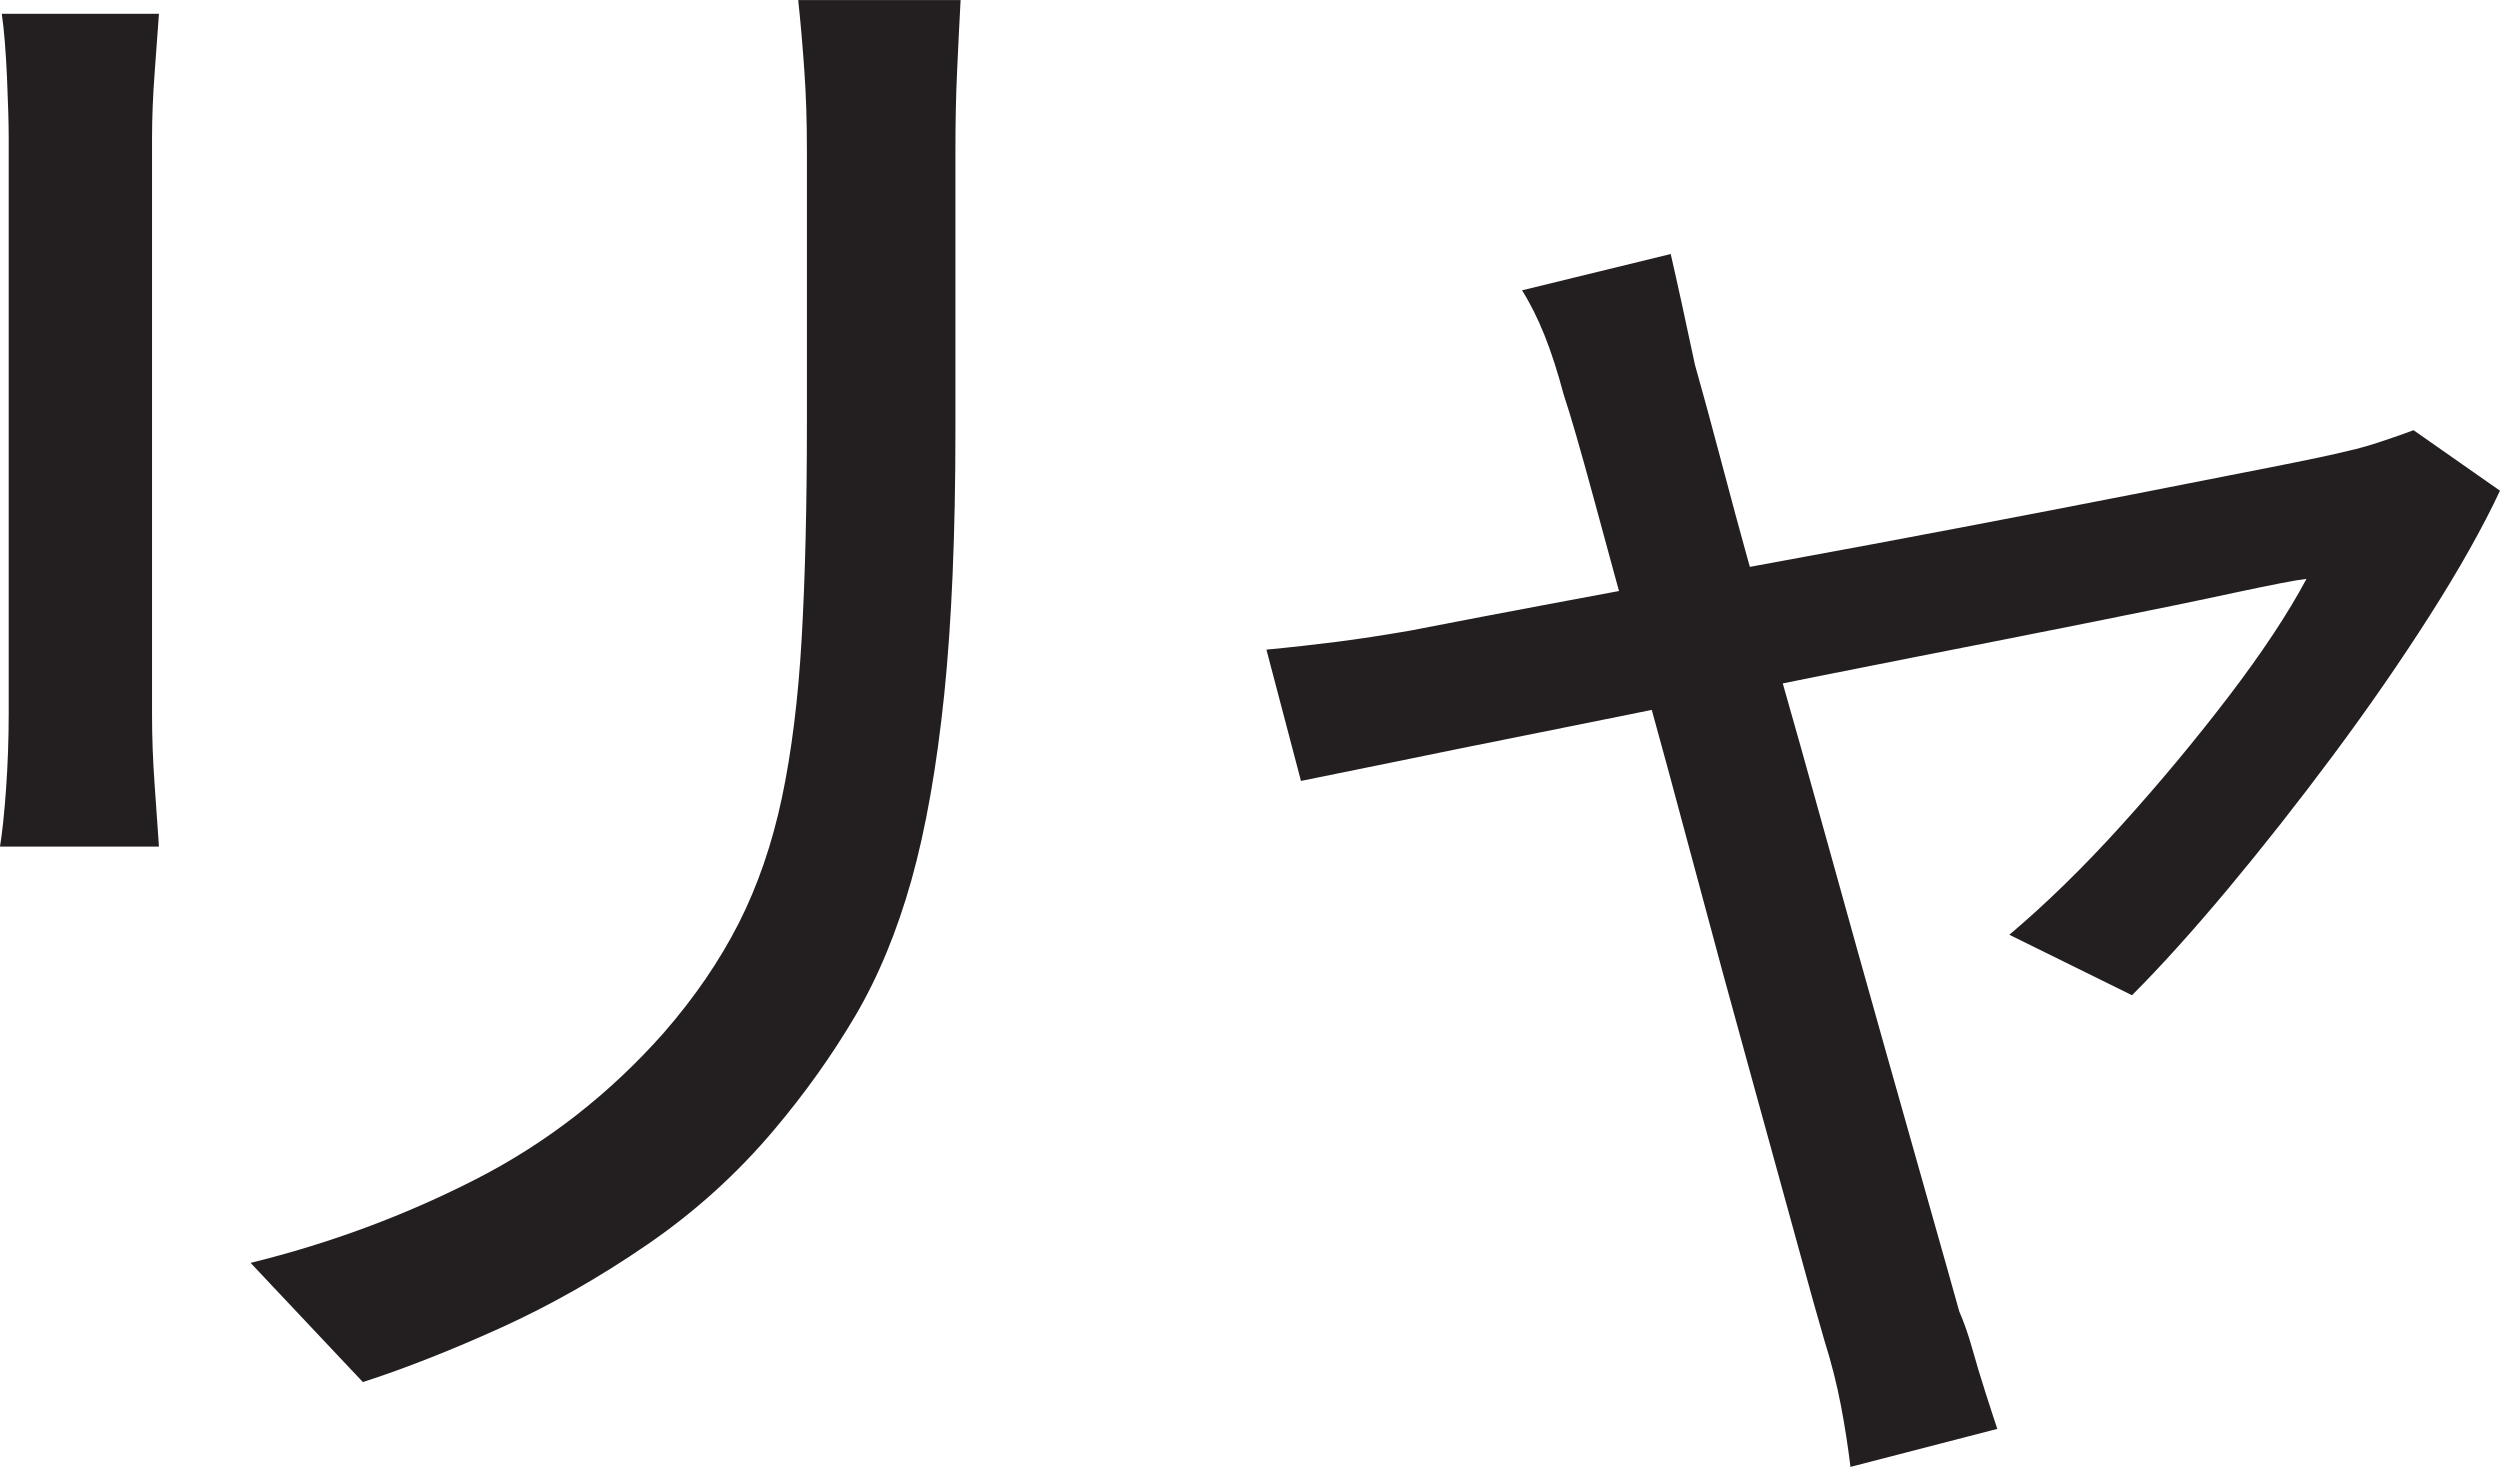 <?xml version="1.0" encoding="UTF-8"?>
<svg id="Layer_1" data-name="Layer 1" xmlns="http://www.w3.org/2000/svg" viewBox="0 0 361.75 212.25">
  <path d="M23,2c-.17,2.34-.38,5.17-.62,8.5-.25,3.34-.38,6.5-.38,9.5v83.5c0,3.17.12,6.54.38,10.12.25,3.59.46,6.54.62,8.88H0c.33-2,.62-4.79.88-8.38.25-3.58.38-7.21.38-10.88V20c0-2.16-.09-5.12-.25-8.88-.17-3.75-.42-6.79-.75-9.12h22.75ZM139,0c-.17,3.17-.34,6.54-.5,10.12-.17,3.59-.25,7.46-.25,11.62v40.5c0,15-.54,27.75-1.62,38.25-1.09,10.5-2.67,19.46-4.75,26.88-2.09,7.42-4.79,13.96-8.12,19.62-3.34,5.67-7.25,11.17-11.75,16.5-5.34,6.34-11.46,11.88-18.38,16.62-6.92,4.75-13.96,8.75-21.12,12-7.17,3.25-13.84,5.88-20,7.88l-16.25-17.25c11.5-2.83,22.38-6.88,32.62-12.12s19.29-12.29,27.12-21.12c4.5-5.16,8.12-10.46,10.88-15.88,2.75-5.41,4.83-11.46,6.25-18.12,1.41-6.66,2.38-14.41,2.88-23.25.5-8.83.75-19.16.75-31V21.75c0-4.16-.12-8.04-.38-11.62-.25-3.58-.54-6.96-.88-10.12h23.5Z" style="fill: #231f20; stroke-width: 0px;"/>
  <path d="M361.75,71c-2.5,5.34-5.88,11.34-10.12,18-4.25,6.67-8.92,13.42-14,20.25-5.09,6.84-10.17,13.29-15.25,19.38-5.09,6.09-9.71,11.21-13.88,15.38l-17.75-8.75c5.33-4.5,10.75-9.79,16.25-15.88,5.5-6.08,10.66-12.29,15.5-18.62,4.83-6.33,8.58-12,11.25-17-1.5.17-4.96.84-10.38,2-5.42,1.17-12.09,2.54-20,4.12-7.92,1.59-16.54,3.29-25.88,5.12-9.34,1.84-18.71,3.71-28.12,5.62-9.42,1.92-18.29,3.71-26.62,5.38-8.34,1.67-15.54,3.12-21.62,4.38-6.09,1.25-10.38,2.12-12.88,2.62l-5-19c3.5-.33,6.88-.71,10.12-1.12,3.25-.41,6.79-.96,10.62-1.62,1.66-.33,5.12-1,10.38-2s11.66-2.21,19.25-3.62c7.58-1.41,15.71-2.91,24.38-4.5,8.66-1.58,17.38-3.21,26.12-4.88,8.75-1.66,16.96-3.25,24.62-4.75,7.66-1.5,14.25-2.79,19.75-3.88,5.5-1.08,9.25-1.88,11.25-2.38,1.5-.33,3.12-.79,4.88-1.38,1.75-.58,3.29-1.12,4.62-1.62l12.5,8.75ZM241.75,36.75c.5,2.17,1.04,4.59,1.62,7.25.58,2.67,1.21,5.59,1.88,8.75,1,3.5,2.46,8.88,4.38,16.12,1.91,7.25,4.21,15.54,6.88,24.88,2.66,9.34,5.38,18.96,8.12,28.88,2.75,9.92,5.41,19.46,8,28.62,2.58,9.17,4.83,17.12,6.75,23.88,1.91,6.75,3.29,11.62,4.12,14.62.66,1.5,1.29,3.29,1.88,5.38.58,2.08,1.21,4.16,1.88,6.25.66,2.08,1.25,3.88,1.75,5.38l-21.25,5.5c-.34-2.84-.79-5.79-1.38-8.88-.59-3.09-1.38-6.21-2.38-9.38-.84-2.84-2.21-7.75-4.12-14.75-1.92-7-4.17-15.16-6.75-24.5-2.59-9.33-5.21-19-7.88-29-2.67-10-5.29-19.66-7.88-29-2.59-9.33-4.84-17.54-6.75-24.62-1.92-7.08-3.38-12.12-4.38-15.12-.84-3.16-1.75-6-2.75-8.5s-2.09-4.66-3.25-6.5l21.5-5.25Z" style="fill: #231f20; stroke-width: 0px;"/>
</svg>